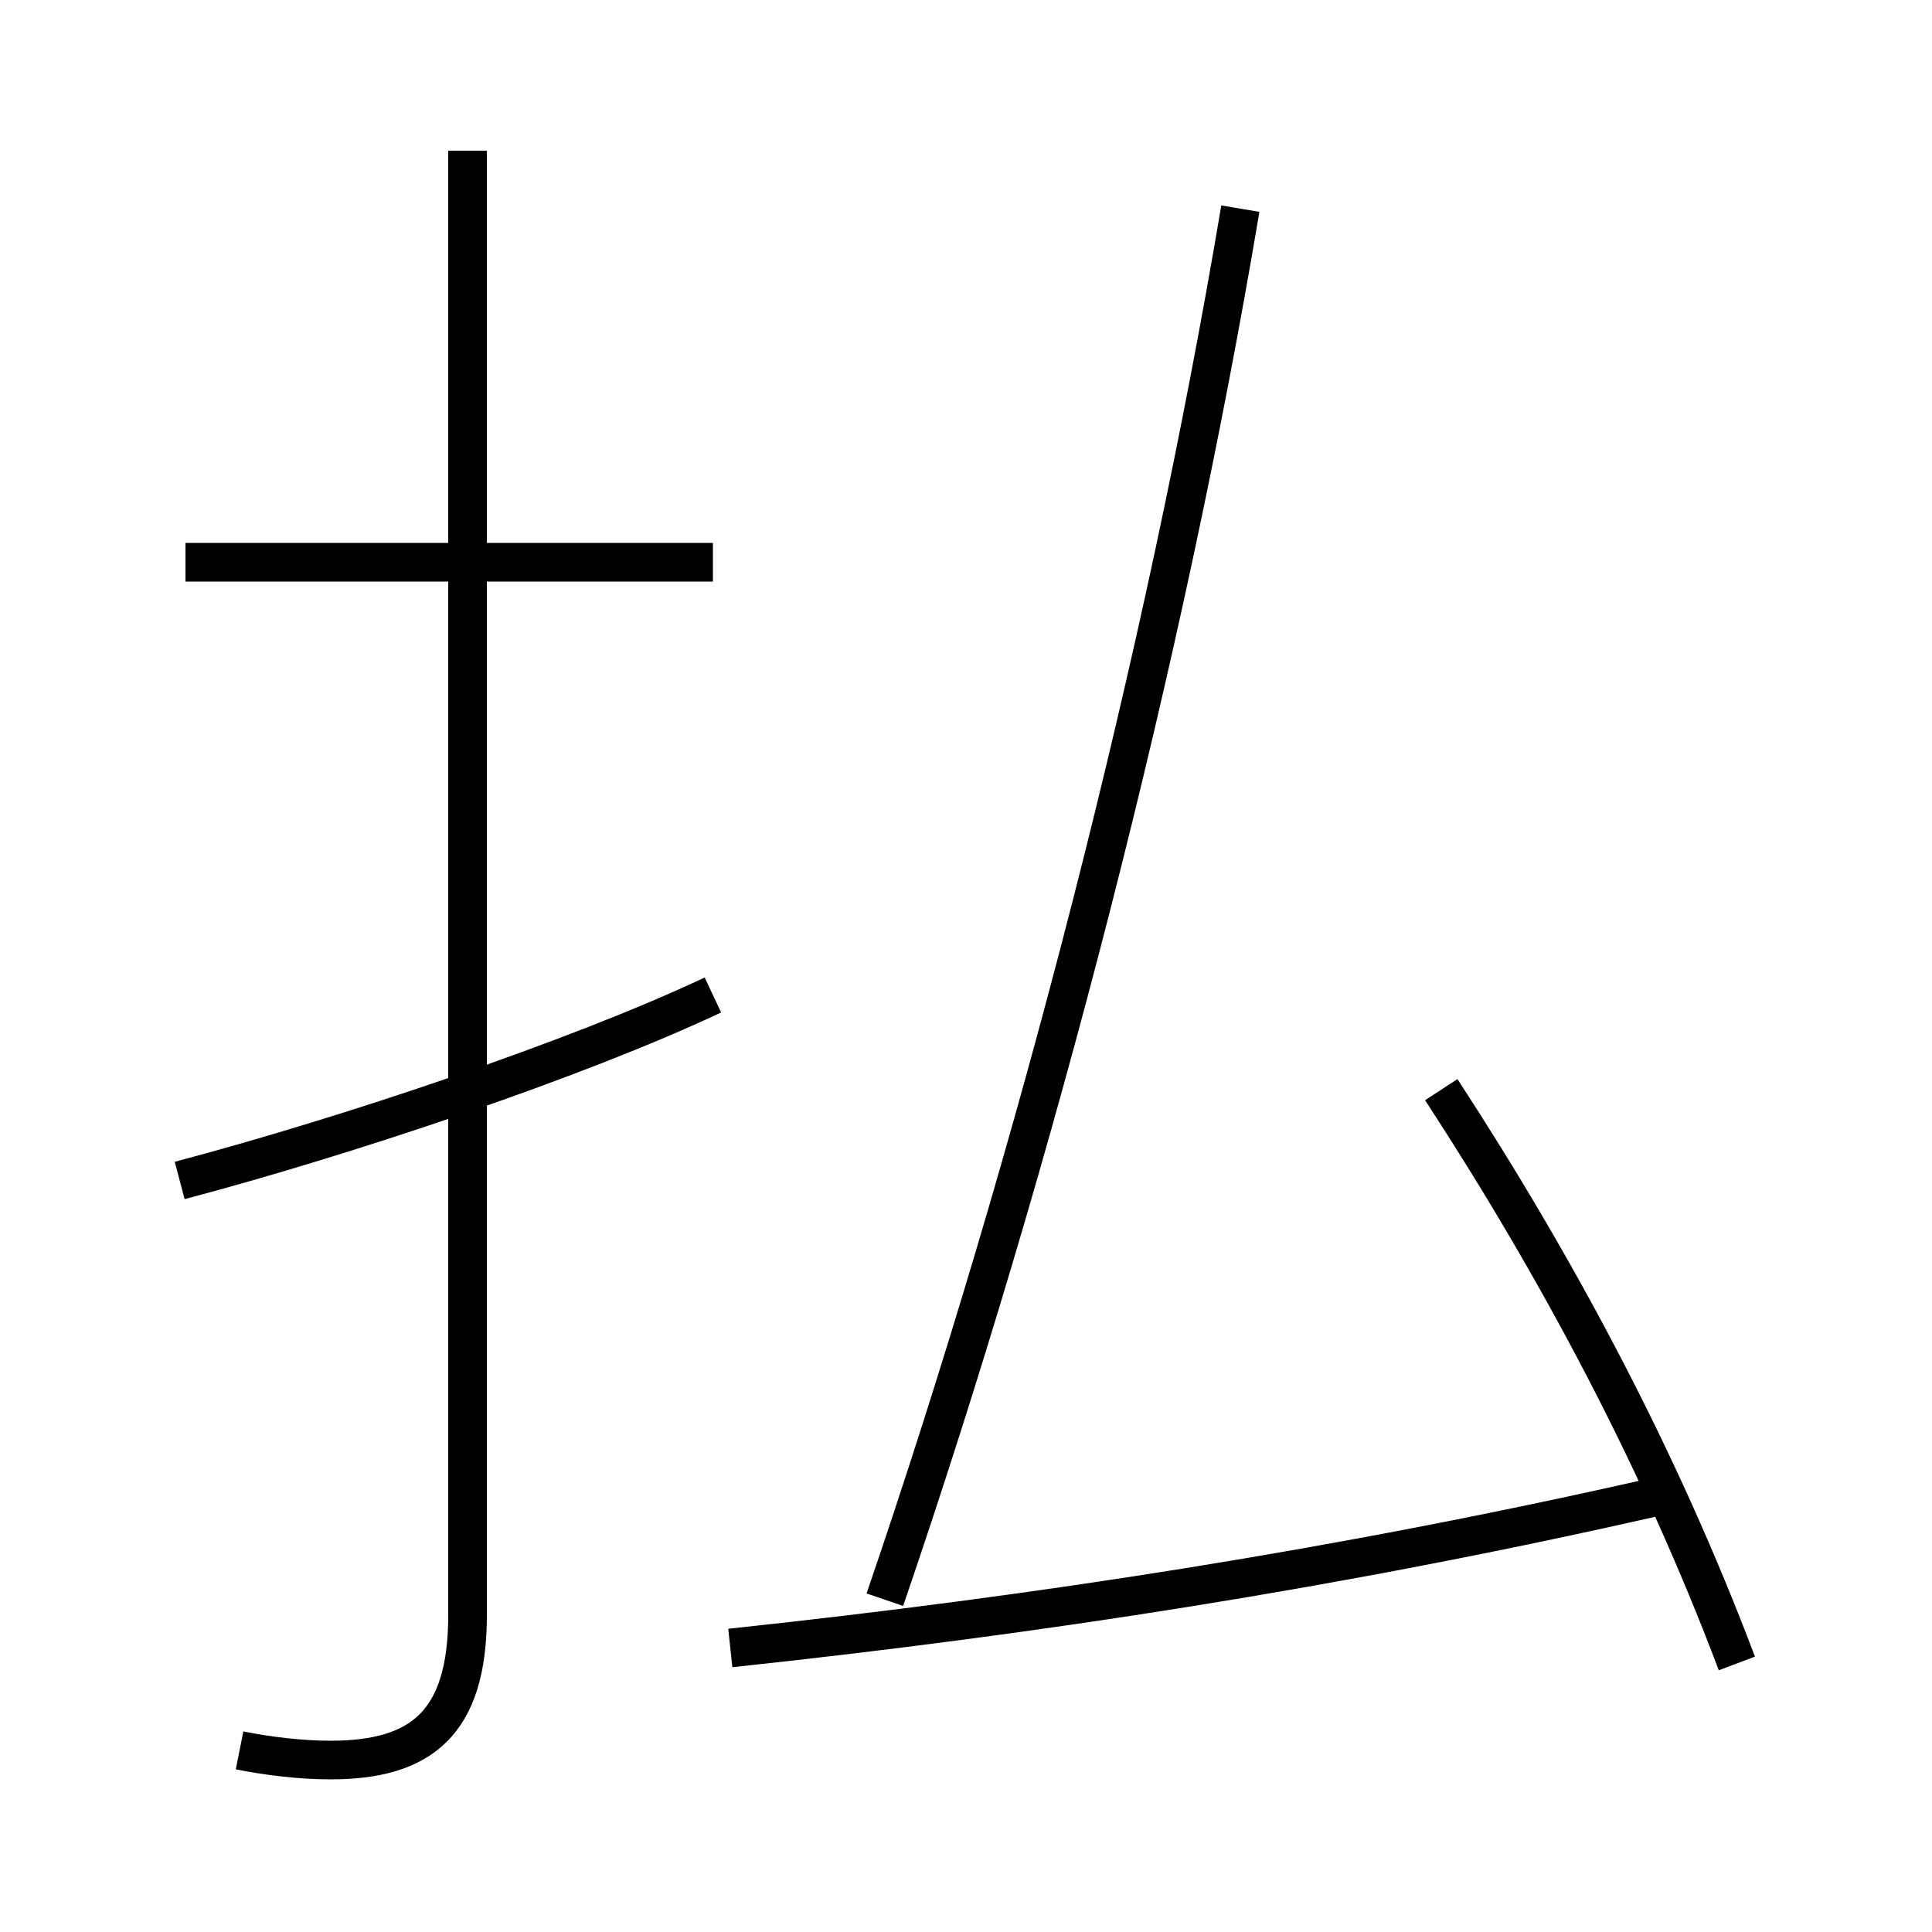 <?xml version='1.0' encoding='utf8'?>
<svg viewBox="0.0 -6.0 50.0 50.0" version="1.1" xmlns="http://www.w3.org/2000/svg">
<rect x="0.0" y="-6.0" width="50.0" height="50.0" fill="#808080" stroke="none"/>
<rect x="-1000" y="-1000" width="2000" height="2000" stroke="white" fill="white"/>
<g style="fill:white;stroke:#000000;  stroke-width:1">
<path d="M 22.9 -2.6 C 26.85 -14.15 30.15 -27.0 32.1 -38.6 M 4.65 -13.45 C 9.0 -14.6 14.95 -16.6 18.45 -18.25 M 6.2 1.3 C 6.95 1.45 7.8 1.55 8.55 1.55 C 10.9 1.55 12.1 0.6 12.1 -2.2 L 12.1 -40.1 M 18.9 -1.35 C 26.85 -2.2 34.65 -3.4 42.8 -5.25 M 18.45 -29.45 L 4.8 -29.45 M 44.95 -0.95 C 42.95 -6.25 40.3 -11.2 37.3 -15.8" transform="translate(0.0 38.0)" />
</g>
</svg>